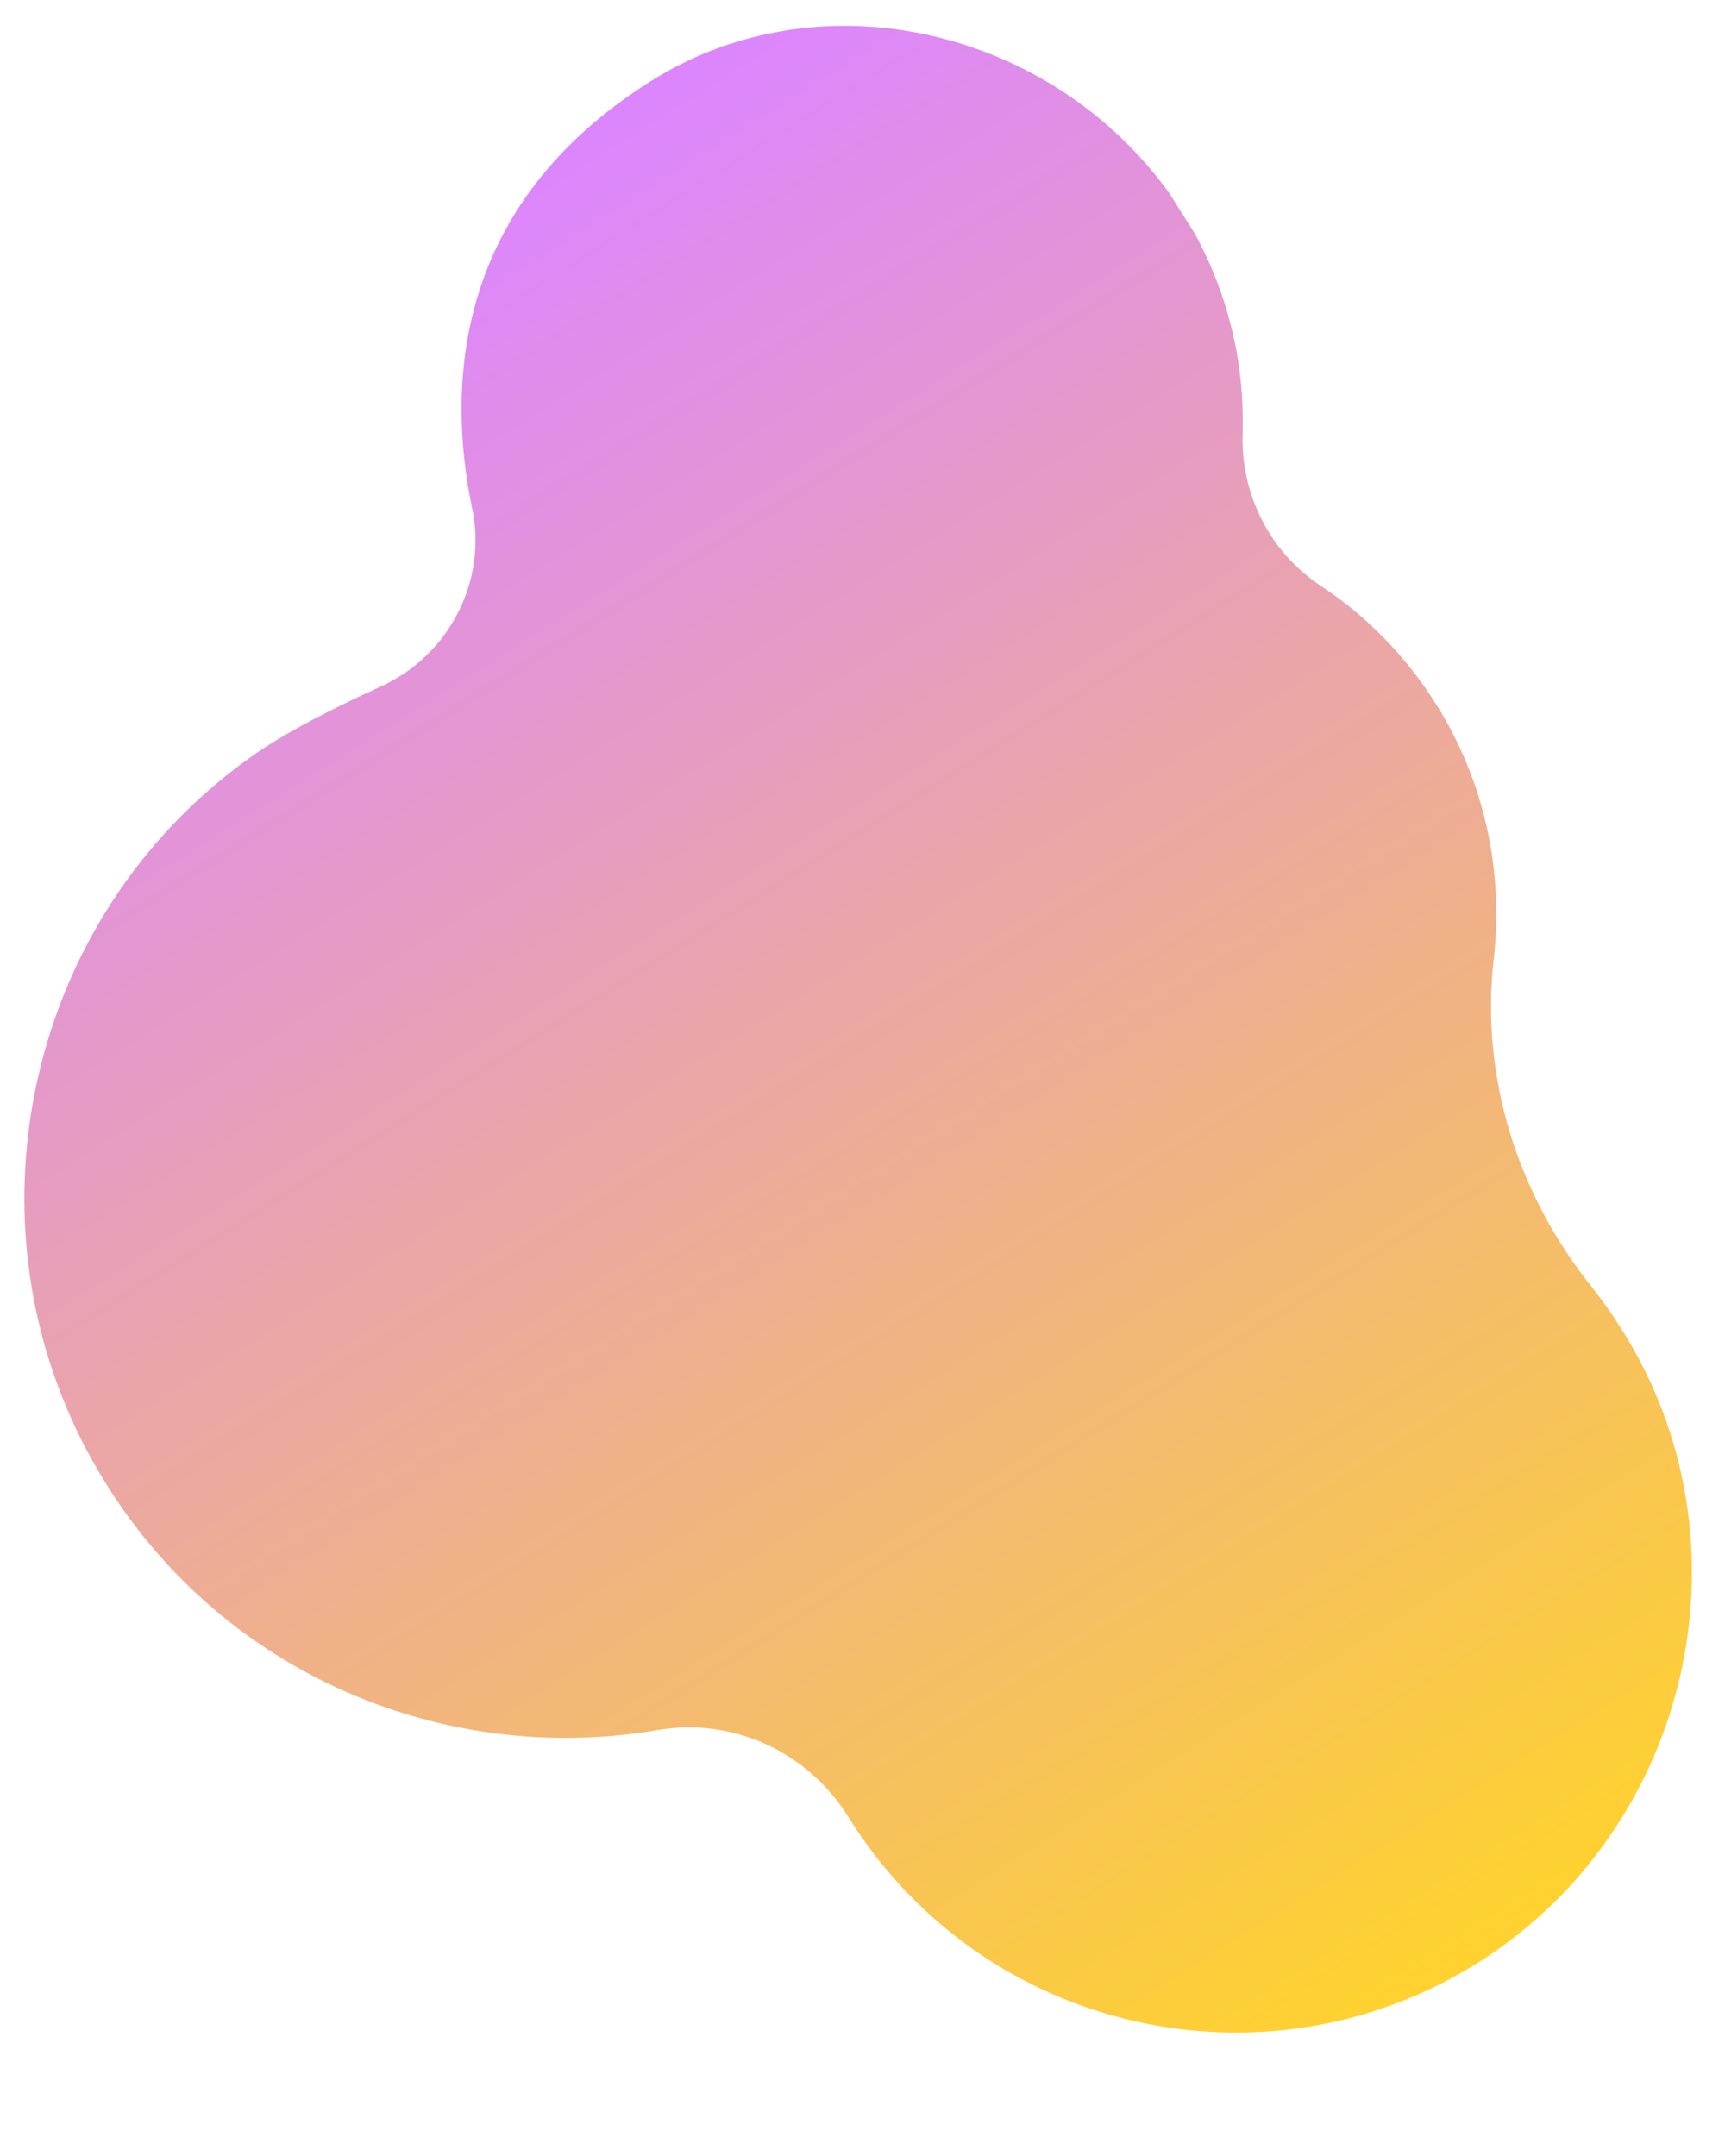 <?xml version="1.0" encoding="UTF-8"?>
<svg xmlns="http://www.w3.org/2000/svg" xmlns:xlink="http://www.w3.org/1999/xlink" width="567pt" height="708.75pt" viewBox="0 0 567 708.75" version="1.2">
<defs>
<clipPath id="clip1">
  <path d="M 8 8 L 557 8 L 557 669 L 8 669 Z M 8 8 "/>
</clipPath>
<clipPath id="clip2">
  <path d="M 318.801 -40.578 L 675.988 526.582 L 234.441 804.66 L -122.746 237.5 Z M 318.801 -40.578 "/>
</clipPath>
<clipPath id="clip3">
  <path d="M 318.801 -40.578 L 675.988 526.582 L 234.441 804.66 L -122.746 237.5 Z M 318.801 -40.578 "/>
</clipPath>
<clipPath id="clip4">
  <path d="M 318.801 -40.578 L 675.871 526.395 L 234.273 804.504 L -122.797 237.531 Z M 318.801 -40.578 "/>
</clipPath>
<clipPath id="clip5">
  <path d="M 532.988 436.91 C 529.969 432.113 526.855 427.707 523.508 423.449 C 498.812 392.762 486.457 353.969 491.027 314.898 C 494.133 286.812 488.297 257.312 471.98 231.402 C 462.008 215.566 448.977 202.328 434.121 192.586 C 417.484 181.617 407.836 162.566 408.438 142.754 C 409.316 115.391 401.621 87.734 384.469 63.691 C 345.75 9.668 270.121 -8.711 213.93 26.676 C 148.613 67.812 146.961 127.492 155.203 167.199 C 160.238 191.172 147.469 215.629 125.004 225.758 C 109.629 232.762 93.594 240.848 82.281 248.977 C 8.879 301.234 -13.609 401.848 30.594 480.562 C 68.938 548.895 144.52 581.043 216.234 568.711 C 241.062 564.469 265.789 576.039 278.996 597.543 L 279.297 598.023 C 323.57 668.316 416.289 689.336 486.496 644.785 C 556.07 600.297 577.199 506.574 532.988 436.91 Z M 532.988 436.91 "/>
</clipPath>
<linearGradient id="linear0" gradientUnits="userSpaceOnUse" x1="-48.152" y1="91.945" x2="264.108" y2="91.945" gradientTransform="matrix(1.511,2.399,-2.401,1.512,319.346,-39.712)">
<stop offset="0" style="stop-color:rgb(86.299%,52.199%,100%);stop-opacity:1;"/>
<stop offset="0.125" style="stop-color:rgb(86.299%,52.199%,100%);stop-opacity:1;"/>
<stop offset="0.156" style="stop-color:rgb(86.317%,52.24%,99.889%);stop-opacity:1;"/>
<stop offset="0.16" style="stop-color:rgb(86.406%,52.437%,99.352%);stop-opacity:1;"/>
<stop offset="0.164" style="stop-color:rgb(86.478%,52.594%,98.927%);stop-opacity:1;"/>
<stop offset="0.168" style="stop-color:rgb(86.548%,52.75%,98.503%);stop-opacity:1;"/>
<stop offset="0.172" style="stop-color:rgb(86.62%,52.907%,98.079%);stop-opacity:1;"/>
<stop offset="0.176" style="stop-color:rgb(86.69%,53.062%,97.653%);stop-opacity:1;"/>
<stop offset="0.18" style="stop-color:rgb(86.761%,53.22%,97.229%);stop-opacity:1;"/>
<stop offset="0.184" style="stop-color:rgb(86.832%,53.375%,96.805%);stop-opacity:1;"/>
<stop offset="0.188" style="stop-color:rgb(86.903%,53.532%,96.381%);stop-opacity:1;"/>
<stop offset="0.191" style="stop-color:rgb(86.974%,53.688%,95.955%);stop-opacity:1;"/>
<stop offset="0.195" style="stop-color:rgb(87.045%,53.845%,95.531%);stop-opacity:1;"/>
<stop offset="0.199" style="stop-color:rgb(87.115%,54.001%,95.107%);stop-opacity:1;"/>
<stop offset="0.203" style="stop-color:rgb(87.187%,54.158%,94.682%);stop-opacity:1;"/>
<stop offset="0.207" style="stop-color:rgb(87.257%,54.314%,94.257%);stop-opacity:1;"/>
<stop offset="0.211" style="stop-color:rgb(87.329%,54.471%,93.832%);stop-opacity:1;"/>
<stop offset="0.215" style="stop-color:rgb(87.399%,54.626%,93.408%);stop-opacity:1;"/>
<stop offset="0.219" style="stop-color:rgb(87.471%,54.784%,92.984%);stop-opacity:1;"/>
<stop offset="0.223" style="stop-color:rgb(87.541%,54.939%,92.558%);stop-opacity:1;"/>
<stop offset="0.227" style="stop-color:rgb(87.613%,55.096%,92.134%);stop-opacity:1;"/>
<stop offset="0.23" style="stop-color:rgb(87.683%,55.252%,91.71%);stop-opacity:1;"/>
<stop offset="0.234" style="stop-color:rgb(87.755%,55.408%,91.286%);stop-opacity:1;"/>
<stop offset="0.238" style="stop-color:rgb(87.825%,55.563%,90.86%);stop-opacity:1;"/>
<stop offset="0.242" style="stop-color:rgb(87.897%,55.721%,90.436%);stop-opacity:1;"/>
<stop offset="0.246" style="stop-color:rgb(87.967%,55.876%,90.012%);stop-opacity:1;"/>
<stop offset="0.25" style="stop-color:rgb(88.039%,56.033%,89.587%);stop-opacity:1;"/>
<stop offset="0.254" style="stop-color:rgb(88.109%,56.189%,89.162%);stop-opacity:1;"/>
<stop offset="0.258" style="stop-color:rgb(88.181%,56.346%,88.737%);stop-opacity:1;"/>
<stop offset="0.262" style="stop-color:rgb(88.251%,56.502%,88.313%);stop-opacity:1;"/>
<stop offset="0.266" style="stop-color:rgb(88.322%,56.659%,87.889%);stop-opacity:1;"/>
<stop offset="0.27" style="stop-color:rgb(88.393%,56.815%,87.463%);stop-opacity:1;"/>
<stop offset="0.273" style="stop-color:rgb(88.464%,56.972%,87.039%);stop-opacity:1;"/>
<stop offset="0.277" style="stop-color:rgb(88.535%,57.127%,86.615%);stop-opacity:1;"/>
<stop offset="0.281" style="stop-color:rgb(88.606%,57.285%,86.191%);stop-opacity:1;"/>
<stop offset="0.285" style="stop-color:rgb(88.676%,57.44%,85.765%);stop-opacity:1;"/>
<stop offset="0.289" style="stop-color:rgb(88.748%,57.597%,85.341%);stop-opacity:1;"/>
<stop offset="0.293" style="stop-color:rgb(88.818%,57.753%,84.917%);stop-opacity:1;"/>
<stop offset="0.297" style="stop-color:rgb(88.89%,57.91%,84.492%);stop-opacity:1;"/>
<stop offset="0.301" style="stop-color:rgb(88.96%,58.066%,84.067%);stop-opacity:1;"/>
<stop offset="0.305" style="stop-color:rgb(89.032%,58.223%,83.643%);stop-opacity:1;"/>
<stop offset="0.309" style="stop-color:rgb(89.102%,58.379%,83.218%);stop-opacity:1;"/>
<stop offset="0.312" style="stop-color:rgb(89.174%,58.536%,82.794%);stop-opacity:1;"/>
<stop offset="0.316" style="stop-color:rgb(89.244%,58.691%,82.368%);stop-opacity:1;"/>
<stop offset="0.32" style="stop-color:rgb(89.316%,58.849%,81.944%);stop-opacity:1;"/>
<stop offset="0.324" style="stop-color:rgb(89.386%,59.004%,81.52%);stop-opacity:1;"/>
<stop offset="0.328" style="stop-color:rgb(89.458%,59.161%,81.096%);stop-opacity:1;"/>
<stop offset="0.332" style="stop-color:rgb(89.528%,59.317%,80.67%);stop-opacity:1;"/>
<stop offset="0.336" style="stop-color:rgb(89.6%,59.474%,80.246%);stop-opacity:1;"/>
<stop offset="0.34" style="stop-color:rgb(89.67%,59.63%,79.822%);stop-opacity:1;"/>
<stop offset="0.344" style="stop-color:rgb(89.742%,59.787%,79.398%);stop-opacity:1;"/>
<stop offset="0.348" style="stop-color:rgb(89.812%,59.943%,78.972%);stop-opacity:1;"/>
<stop offset="0.352" style="stop-color:rgb(89.883%,60.1%,78.548%);stop-opacity:1;"/>
<stop offset="0.355" style="stop-color:rgb(89.954%,60.255%,78.123%);stop-opacity:1;"/>
<stop offset="0.359" style="stop-color:rgb(90.025%,60.413%,77.699%);stop-opacity:1;"/>
<stop offset="0.363" style="stop-color:rgb(90.096%,60.568%,77.274%);stop-opacity:1;"/>
<stop offset="0.367" style="stop-color:rgb(90.167%,60.725%,76.849%);stop-opacity:1;"/>
<stop offset="0.371" style="stop-color:rgb(90.237%,60.881%,76.425%);stop-opacity:1;"/>
<stop offset="0.375" style="stop-color:rgb(90.309%,61.038%,76.001%);stop-opacity:1;"/>
<stop offset="0.379" style="stop-color:rgb(90.379%,61.194%,75.575%);stop-opacity:1;"/>
<stop offset="0.383" style="stop-color:rgb(90.451%,61.351%,75.151%);stop-opacity:1;"/>
<stop offset="0.387" style="stop-color:rgb(90.521%,61.507%,74.727%);stop-opacity:1;"/>
<stop offset="0.391" style="stop-color:rgb(90.593%,61.664%,74.303%);stop-opacity:1;"/>
<stop offset="0.395" style="stop-color:rgb(90.663%,61.819%,73.877%);stop-opacity:1;"/>
<stop offset="0.398" style="stop-color:rgb(90.735%,61.977%,73.453%);stop-opacity:1;"/>
<stop offset="0.402" style="stop-color:rgb(90.805%,62.132%,73.029%);stop-opacity:1;"/>
<stop offset="0.406" style="stop-color:rgb(90.877%,62.288%,72.604%);stop-opacity:1;"/>
<stop offset="0.41" style="stop-color:rgb(90.947%,62.444%,72.179%);stop-opacity:1;"/>
<stop offset="0.414" style="stop-color:rgb(91.019%,62.601%,71.754%);stop-opacity:1;"/>
<stop offset="0.418" style="stop-color:rgb(91.089%,62.756%,71.33%);stop-opacity:1;"/>
<stop offset="0.422" style="stop-color:rgb(91.161%,62.914%,70.906%);stop-opacity:1;"/>
<stop offset="0.426" style="stop-color:rgb(91.231%,63.069%,70.48%);stop-opacity:1;"/>
<stop offset="0.43" style="stop-color:rgb(91.302%,63.226%,70.056%);stop-opacity:1;"/>
<stop offset="0.434" style="stop-color:rgb(91.373%,63.382%,69.632%);stop-opacity:1;"/>
<stop offset="0.438" style="stop-color:rgb(91.444%,63.539%,69.208%);stop-opacity:1;"/>
<stop offset="0.441" style="stop-color:rgb(91.515%,63.695%,68.782%);stop-opacity:1;"/>
<stop offset="0.445" style="stop-color:rgb(91.586%,63.852%,68.358%);stop-opacity:1;"/>
<stop offset="0.449" style="stop-color:rgb(91.656%,64.008%,67.934%);stop-opacity:1;"/>
<stop offset="0.453" style="stop-color:rgb(91.727%,64.165%,67.509%);stop-opacity:1;"/>
<stop offset="0.457" style="stop-color:rgb(91.797%,64.32%,67.084%);stop-opacity:1;"/>
<stop offset="0.461" style="stop-color:rgb(91.869%,64.478%,66.66%);stop-opacity:1;"/>
<stop offset="0.465" style="stop-color:rgb(91.939%,64.633%,66.235%);stop-opacity:1;"/>
<stop offset="0.469" style="stop-color:rgb(92.01%,64.79%,65.811%);stop-opacity:1;"/>
<stop offset="0.473" style="stop-color:rgb(92.081%,64.946%,65.385%);stop-opacity:1;"/>
<stop offset="0.477" style="stop-color:rgb(92.152%,65.103%,64.961%);stop-opacity:1;"/>
<stop offset="0.48" style="stop-color:rgb(92.223%,65.259%,64.537%);stop-opacity:1;"/>
<stop offset="0.484" style="stop-color:rgb(92.294%,65.416%,64.113%);stop-opacity:1;"/>
<stop offset="0.488" style="stop-color:rgb(92.365%,65.572%,63.687%);stop-opacity:1;"/>
<stop offset="0.492" style="stop-color:rgb(92.436%,65.729%,63.263%);stop-opacity:1;"/>
<stop offset="0.496" style="stop-color:rgb(92.506%,65.884%,62.839%);stop-opacity:1;"/>
<stop offset="0.5" style="stop-color:rgb(92.578%,66.042%,62.415%);stop-opacity:1;"/>
<stop offset="0.504" style="stop-color:rgb(92.648%,66.197%,61.99%);stop-opacity:1;"/>
<stop offset="0.508" style="stop-color:rgb(92.72%,66.354%,61.566%);stop-opacity:1;"/>
<stop offset="0.512" style="stop-color:rgb(92.79%,66.51%,61.14%);stop-opacity:1;"/>
<stop offset="0.516" style="stop-color:rgb(92.862%,66.667%,60.716%);stop-opacity:1;"/>
<stop offset="0.52" style="stop-color:rgb(92.932%,66.823%,60.292%);stop-opacity:1;"/>
<stop offset="0.523" style="stop-color:rgb(93.004%,66.98%,59.868%);stop-opacity:1;"/>
<stop offset="0.527" style="stop-color:rgb(93.074%,67.136%,59.442%);stop-opacity:1;"/>
<stop offset="0.531" style="stop-color:rgb(93.146%,67.293%,59.018%);stop-opacity:1;"/>
<stop offset="0.535" style="stop-color:rgb(93.216%,67.448%,58.594%);stop-opacity:1;"/>
<stop offset="0.539" style="stop-color:rgb(93.288%,67.606%,58.17%);stop-opacity:1;"/>
<stop offset="0.543" style="stop-color:rgb(93.358%,67.761%,57.744%);stop-opacity:1;"/>
<stop offset="0.547" style="stop-color:rgb(93.43%,67.918%,57.32%);stop-opacity:1;"/>
<stop offset="0.551" style="stop-color:rgb(93.5%,68.074%,56.895%);stop-opacity:1;"/>
<stop offset="0.555" style="stop-color:rgb(93.571%,68.231%,56.471%);stop-opacity:1;"/>
<stop offset="0.559" style="stop-color:rgb(93.642%,68.387%,56.046%);stop-opacity:1;"/>
<stop offset="0.562" style="stop-color:rgb(93.713%,68.544%,55.621%);stop-opacity:1;"/>
<stop offset="0.566" style="stop-color:rgb(93.784%,68.7%,55.197%);stop-opacity:1;"/>
<stop offset="0.57" style="stop-color:rgb(93.855%,68.855%,54.773%);stop-opacity:1;"/>
<stop offset="0.574" style="stop-color:rgb(93.925%,69.011%,54.347%);stop-opacity:1;"/>
<stop offset="0.578" style="stop-color:rgb(93.997%,69.168%,53.923%);stop-opacity:1;"/>
<stop offset="0.582" style="stop-color:rgb(94.067%,69.324%,53.499%);stop-opacity:1;"/>
<stop offset="0.586" style="stop-color:rgb(94.139%,69.481%,53.075%);stop-opacity:1;"/>
<stop offset="0.59" style="stop-color:rgb(94.209%,69.637%,52.649%);stop-opacity:1;"/>
<stop offset="0.594" style="stop-color:rgb(94.281%,69.794%,52.225%);stop-opacity:1;"/>
<stop offset="0.598" style="stop-color:rgb(94.351%,69.949%,51.801%);stop-opacity:1;"/>
<stop offset="0.602" style="stop-color:rgb(94.423%,70.107%,51.376%);stop-opacity:1;"/>
<stop offset="0.605" style="stop-color:rgb(94.493%,70.262%,50.951%);stop-opacity:1;"/>
<stop offset="0.609" style="stop-color:rgb(94.565%,70.419%,50.526%);stop-opacity:1;"/>
<stop offset="0.613" style="stop-color:rgb(94.635%,70.575%,50.102%);stop-opacity:1;"/>
<stop offset="0.617" style="stop-color:rgb(94.707%,70.732%,49.678%);stop-opacity:1;"/>
<stop offset="0.621" style="stop-color:rgb(94.777%,70.888%,49.252%);stop-opacity:1;"/>
<stop offset="0.625" style="stop-color:rgb(94.849%,71.045%,48.828%);stop-opacity:1;"/>
<stop offset="0.629" style="stop-color:rgb(94.919%,71.201%,48.404%);stop-opacity:1;"/>
<stop offset="0.633" style="stop-color:rgb(94.991%,71.358%,47.98%);stop-opacity:1;"/>
<stop offset="0.637" style="stop-color:rgb(95.061%,71.513%,47.554%);stop-opacity:1;"/>
<stop offset="0.641" style="stop-color:rgb(95.132%,71.671%,47.13%);stop-opacity:1;"/>
<stop offset="0.645" style="stop-color:rgb(95.203%,71.826%,46.706%);stop-opacity:1;"/>
<stop offset="0.648" style="stop-color:rgb(95.274%,71.983%,46.281%);stop-opacity:1;"/>
<stop offset="0.652" style="stop-color:rgb(95.345%,72.139%,45.856%);stop-opacity:1;"/>
<stop offset="0.656" style="stop-color:rgb(95.416%,72.296%,45.432%);stop-opacity:1;"/>
<stop offset="0.66" style="stop-color:rgb(95.486%,72.452%,45.007%);stop-opacity:1;"/>
<stop offset="0.664" style="stop-color:rgb(95.558%,72.609%,44.583%);stop-opacity:1;"/>
<stop offset="0.668" style="stop-color:rgb(95.628%,72.765%,44.157%);stop-opacity:1;"/>
<stop offset="0.672" style="stop-color:rgb(95.7%,72.922%,43.733%);stop-opacity:1;"/>
<stop offset="0.676" style="stop-color:rgb(95.77%,73.077%,43.309%);stop-opacity:1;"/>
<stop offset="0.68" style="stop-color:rgb(95.842%,73.235%,42.885%);stop-opacity:1;"/>
<stop offset="0.684" style="stop-color:rgb(95.912%,73.39%,42.459%);stop-opacity:1;"/>
<stop offset="0.688" style="stop-color:rgb(95.984%,73.547%,42.035%);stop-opacity:1;"/>
<stop offset="0.691" style="stop-color:rgb(96.054%,73.703%,41.611%);stop-opacity:1;"/>
<stop offset="0.695" style="stop-color:rgb(96.126%,73.86%,41.187%);stop-opacity:1;"/>
<stop offset="0.699" style="stop-color:rgb(96.196%,74.016%,40.761%);stop-opacity:1;"/>
<stop offset="0.703" style="stop-color:rgb(96.268%,74.173%,40.337%);stop-opacity:1;"/>
<stop offset="0.707" style="stop-color:rgb(96.338%,74.329%,39.912%);stop-opacity:1;"/>
<stop offset="0.711" style="stop-color:rgb(96.41%,74.486%,39.488%);stop-opacity:1;"/>
<stop offset="0.715" style="stop-color:rgb(96.48%,74.641%,39.062%);stop-opacity:1;"/>
<stop offset="0.719" style="stop-color:rgb(96.552%,74.799%,38.638%);stop-opacity:1;"/>
<stop offset="0.723" style="stop-color:rgb(96.622%,74.954%,38.214%);stop-opacity:1;"/>
<stop offset="0.727" style="stop-color:rgb(96.693%,75.111%,37.79%);stop-opacity:1;"/>
<stop offset="0.73" style="stop-color:rgb(96.764%,75.267%,37.364%);stop-opacity:1;"/>
<stop offset="0.734" style="stop-color:rgb(96.835%,75.423%,36.94%);stop-opacity:1;"/>
<stop offset="0.738" style="stop-color:rgb(96.906%,75.578%,36.516%);stop-opacity:1;"/>
<stop offset="0.742" style="stop-color:rgb(96.977%,75.735%,36.092%);stop-opacity:1;"/>
<stop offset="0.746" style="stop-color:rgb(97.047%,75.891%,35.666%);stop-opacity:1;"/>
<stop offset="0.75" style="stop-color:rgb(97.119%,76.048%,35.242%);stop-opacity:1;"/>
<stop offset="0.754" style="stop-color:rgb(97.189%,76.204%,34.818%);stop-opacity:1;"/>
<stop offset="0.758" style="stop-color:rgb(97.261%,76.361%,34.393%);stop-opacity:1;"/>
<stop offset="0.762" style="stop-color:rgb(97.331%,76.517%,33.968%);stop-opacity:1;"/>
<stop offset="0.766" style="stop-color:rgb(97.401%,76.674%,33.543%);stop-opacity:1;"/>
<stop offset="0.77" style="stop-color:rgb(97.472%,76.83%,33.119%);stop-opacity:1;"/>
<stop offset="0.773" style="stop-color:rgb(97.543%,76.987%,32.695%);stop-opacity:1;"/>
<stop offset="0.777" style="stop-color:rgb(97.614%,77.142%,32.269%);stop-opacity:1;"/>
<stop offset="0.781" style="stop-color:rgb(97.685%,77.299%,31.845%);stop-opacity:1;"/>
<stop offset="0.785" style="stop-color:rgb(97.755%,77.455%,31.421%);stop-opacity:1;"/>
<stop offset="0.789" style="stop-color:rgb(97.827%,77.612%,30.997%);stop-opacity:1;"/>
<stop offset="0.793" style="stop-color:rgb(97.897%,77.768%,30.571%);stop-opacity:1;"/>
<stop offset="0.797" style="stop-color:rgb(97.969%,77.925%,30.147%);stop-opacity:1;"/>
<stop offset="0.801" style="stop-color:rgb(98.039%,78.081%,29.723%);stop-opacity:1;"/>
<stop offset="0.805" style="stop-color:rgb(98.111%,78.238%,29.298%);stop-opacity:1;"/>
<stop offset="0.809" style="stop-color:rgb(98.181%,78.394%,28.873%);stop-opacity:1;"/>
<stop offset="0.812" style="stop-color:rgb(98.253%,78.551%,28.448%);stop-opacity:1;"/>
<stop offset="0.816" style="stop-color:rgb(98.323%,78.706%,28.024%);stop-opacity:1;"/>
<stop offset="0.82" style="stop-color:rgb(98.395%,78.864%,27.6%);stop-opacity:1;"/>
<stop offset="0.824" style="stop-color:rgb(98.465%,79.019%,27.174%);stop-opacity:1;"/>
<stop offset="0.828" style="stop-color:rgb(98.537%,79.176%,26.75%);stop-opacity:1;"/>
<stop offset="0.832" style="stop-color:rgb(98.607%,79.332%,26.326%);stop-opacity:1;"/>
<stop offset="0.836" style="stop-color:rgb(98.679%,79.489%,25.902%);stop-opacity:1;"/>
<stop offset="0.84" style="stop-color:rgb(98.749%,79.645%,25.476%);stop-opacity:1;"/>
<stop offset="0.844" style="stop-color:rgb(98.82%,79.802%,25.052%);stop-opacity:1;"/>
<stop offset="0.848" style="stop-color:rgb(98.891%,79.958%,24.628%);stop-opacity:1;"/>
<stop offset="0.852" style="stop-color:rgb(98.962%,80.115%,24.203%);stop-opacity:1;"/>
<stop offset="0.855" style="stop-color:rgb(99.033%,80.27%,23.778%);stop-opacity:1;"/>
<stop offset="0.859" style="stop-color:rgb(99.104%,80.428%,23.354%);stop-opacity:1;"/>
<stop offset="0.863" style="stop-color:rgb(99.174%,80.583%,22.929%);stop-opacity:1;"/>
<stop offset="0.867" style="stop-color:rgb(99.246%,80.74%,22.505%);stop-opacity:1;"/>
<stop offset="0.871" style="stop-color:rgb(99.316%,80.896%,22.079%);stop-opacity:1;"/>
<stop offset="0.875" style="stop-color:rgb(99.388%,81.053%,21.655%);stop-opacity:1;"/>
<stop offset="0.879" style="stop-color:rgb(99.458%,81.209%,21.231%);stop-opacity:1;"/>
<stop offset="0.883" style="stop-color:rgb(99.53%,81.366%,20.807%);stop-opacity:1;"/>
<stop offset="0.887" style="stop-color:rgb(99.6%,81.522%,20.381%);stop-opacity:1;"/>
<stop offset="0.891" style="stop-color:rgb(99.672%,81.679%,19.957%);stop-opacity:1;"/>
<stop offset="0.895" style="stop-color:rgb(99.742%,81.834%,19.533%);stop-opacity:1;"/>
<stop offset="0.898" style="stop-color:rgb(99.814%,81.992%,19.109%);stop-opacity:1;"/>
<stop offset="0.902" style="stop-color:rgb(99.884%,82.147%,18.683%);stop-opacity:1;"/>
<stop offset="0.906" style="stop-color:rgb(99.956%,82.303%,18.259%);stop-opacity:1;"/>
<stop offset="0.938" style="stop-color:rgb(99.977%,82.35%,18.129%);stop-opacity:1;"/>
<stop offset="1" style="stop-color:rgb(100%,82.399%,17.999%);stop-opacity:1;"/>
</linearGradient>
</defs>
<g id="surface1">
<g clip-path="url(#clip1)" clip-rule="nonzero">
<g clip-path="url(#clip2)" clip-rule="nonzero">
<g clip-path="url(#clip3)" clip-rule="nonzero">
<g clip-path="url(#clip4)" clip-rule="nonzero">
<g clip-path="url(#clip5)" clip-rule="nonzero">
<path style=" stroke:none;fill-rule:nonzero;fill:url(#linear0);" d="M 405.934 -255.59 L -310.742 195.766 L 161.066 944.926 L 877.742 493.57 Z M 405.934 -255.59 "/>
</g>
</g>
</g>
</g>
</g>
</g>
</svg>
